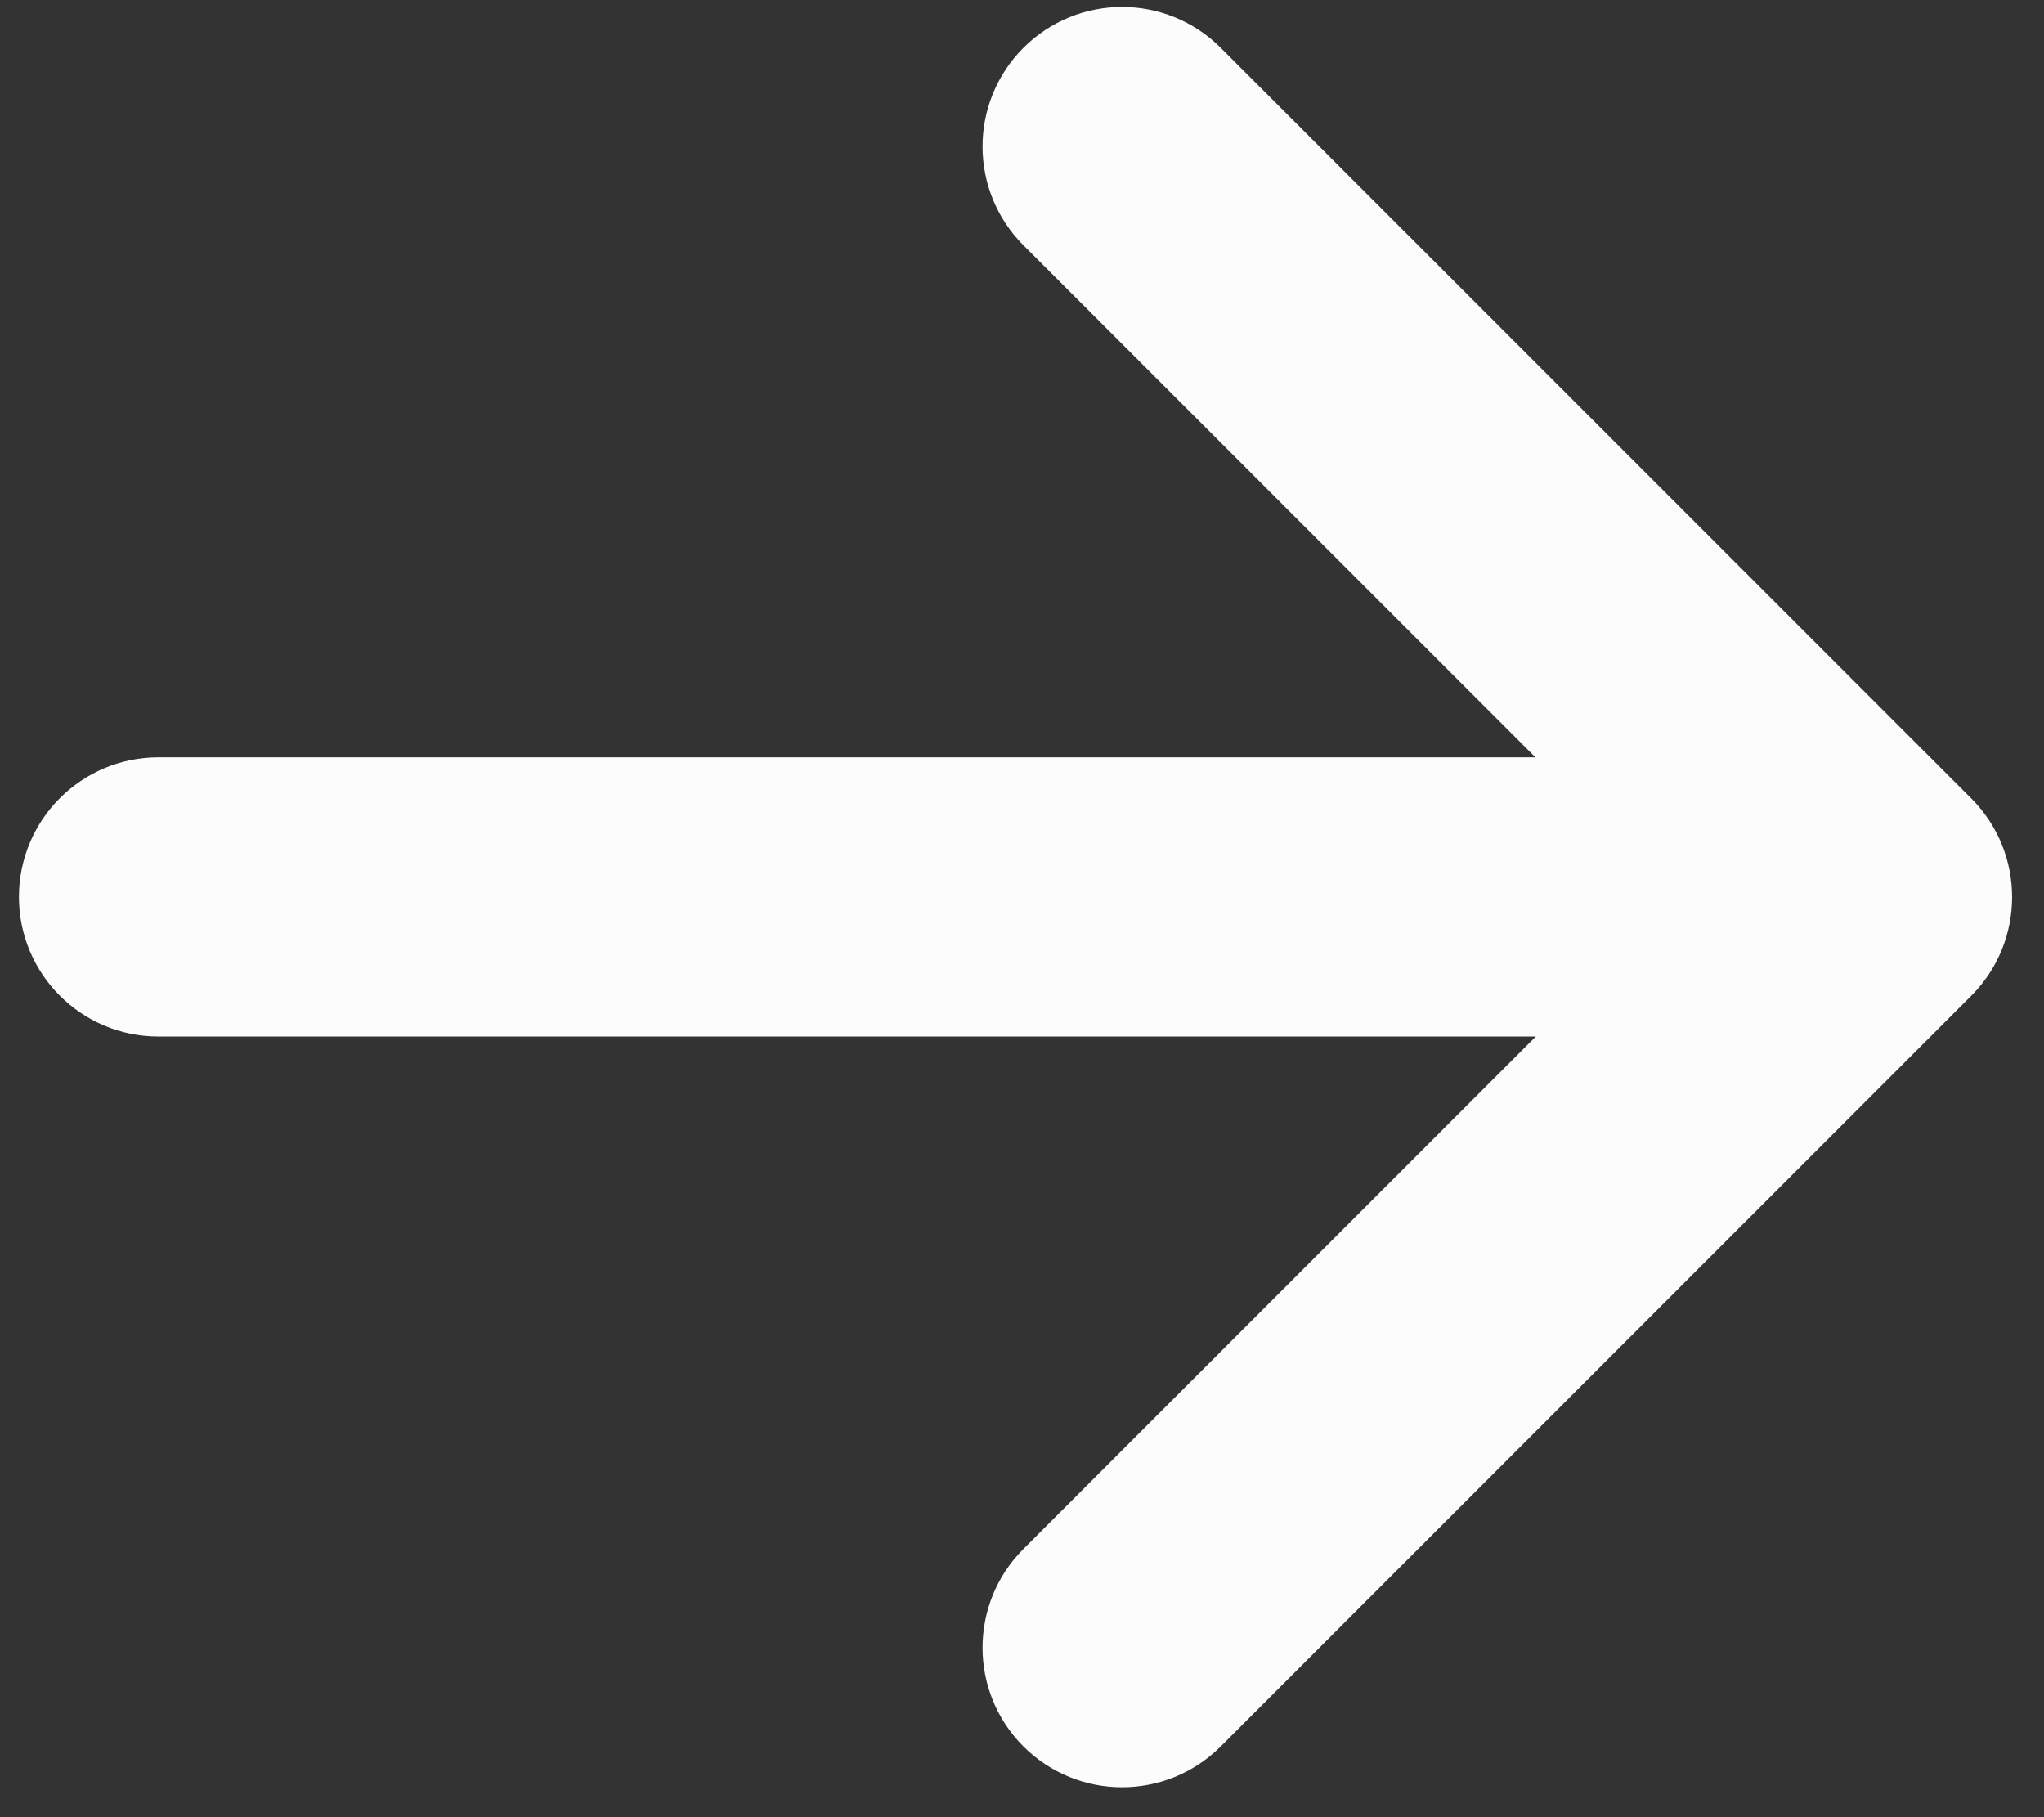 <svg width="36" height="32" viewBox="0 0 36 32" fill="none" xmlns="http://www.w3.org/2000/svg">
<rect x="0" y="0" width="36" height="32" fill="#333333" stroke="none"/>
<path fill-rule="evenodd" clip-rule="evenodd" d="M34.318 14.46C35.056 15.199 35.056 16.396 34.318 17.135L21.1 30.353C20.361 31.091 19.164 31.091 18.425 30.353C17.687 29.614 17.687 28.416 18.425 27.678L28.417 17.686L2.791 17.686C1.746 17.686 0.9 16.84 0.9 15.795C0.9 14.75 1.746 13.903 2.791 13.903L28.411 13.903L18.425 3.918C17.687 3.179 17.687 1.982 18.425 1.243C19.164 0.504 20.361 0.504 21.1 1.243L34.318 14.46Z" fill="#FCFCFD" stroke="#FCFCFD" stroke-width="1.133" stroke-linecap="round" stroke-linejoin="round"/>
</svg>

